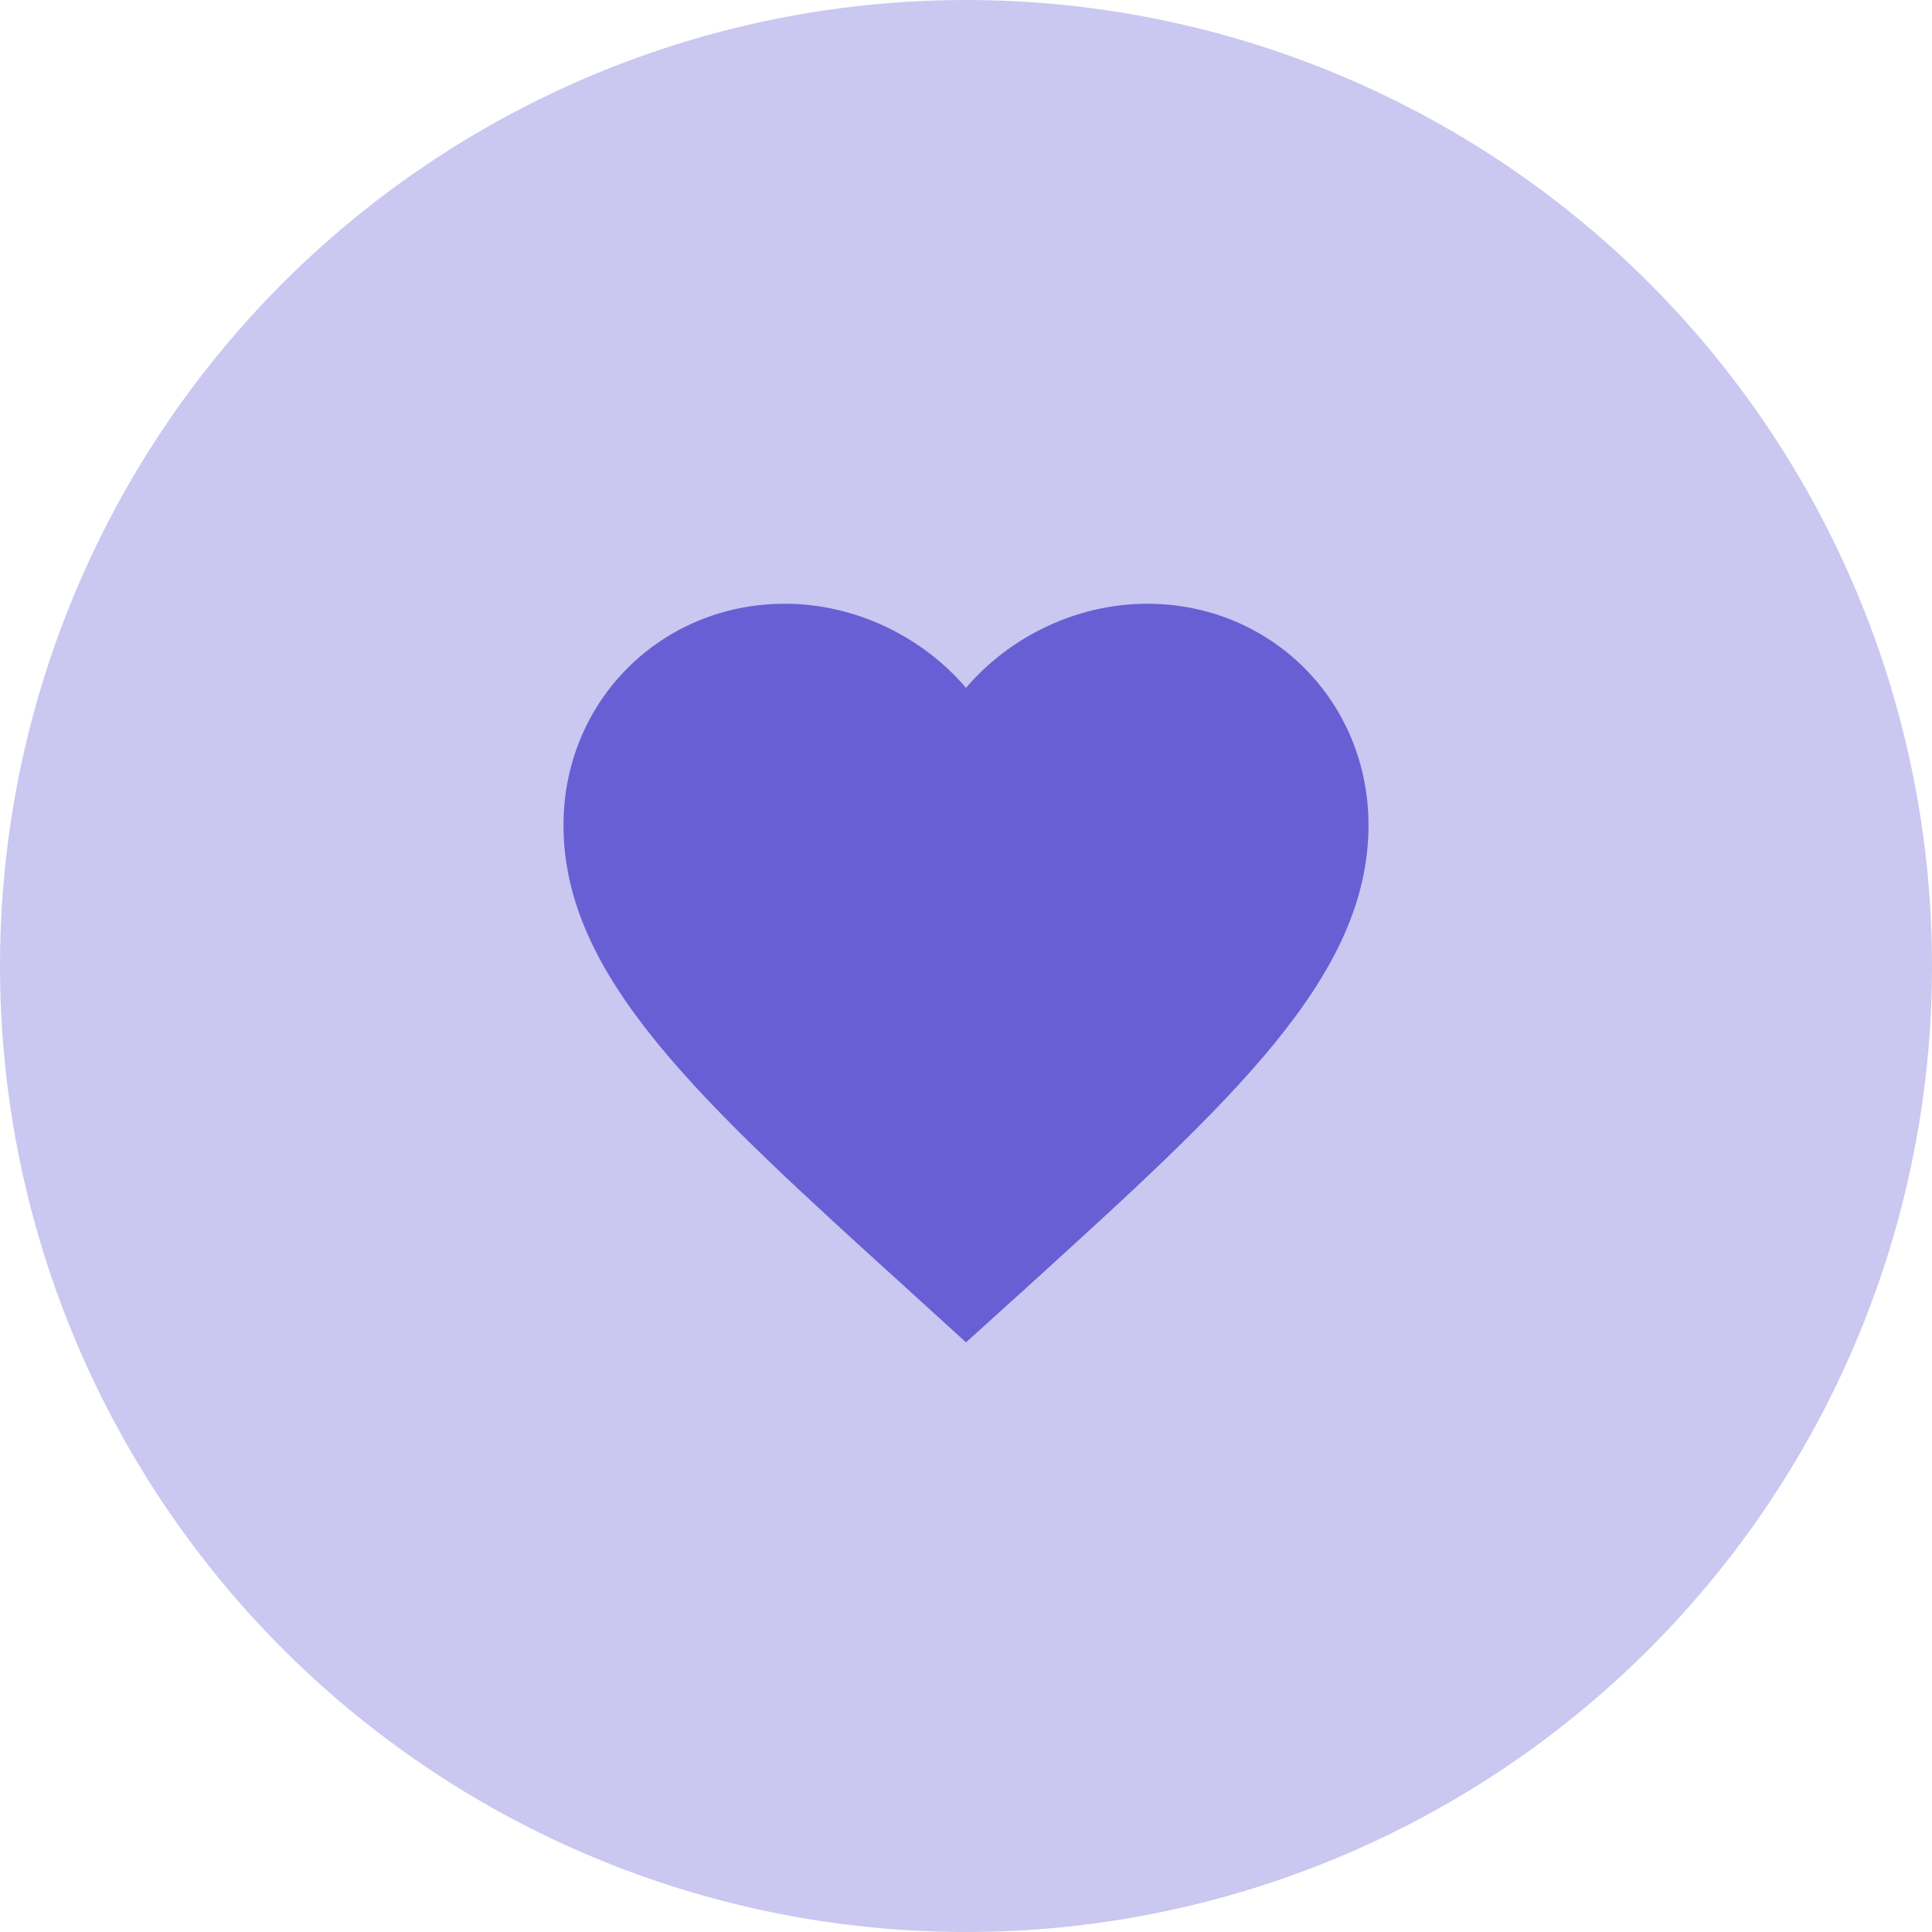 <svg width="48" height="48" viewBox="0 0 48 48" fill="none" xmlns="http://www.w3.org/2000/svg">
<circle cx="24" cy="24" r="24" fill="#685FD4" fill-opacity="0.35"/>
<g clip-path="url(#clip0_832_1458)">
<path d="M24 33.35L22.55 32.03C17.4 27.36 14 24.28 14 20.5C14 17.42 16.42 15 19.5 15C21.24 15 22.91 15.81 24 17.09C25.09 15.81 26.76 15 28.5 15C31.58 15 34 17.42 34 20.5C34 24.28 30.6 27.36 25.45 32.04L24 33.35Z" fill="#685FD4"/>
</g>
<defs>
<clipPath id="clip0_832_1458">
<rect width="24" height="24" fill="white" transform="translate(12 12)"/>
</clipPath>
</defs>
</svg>
